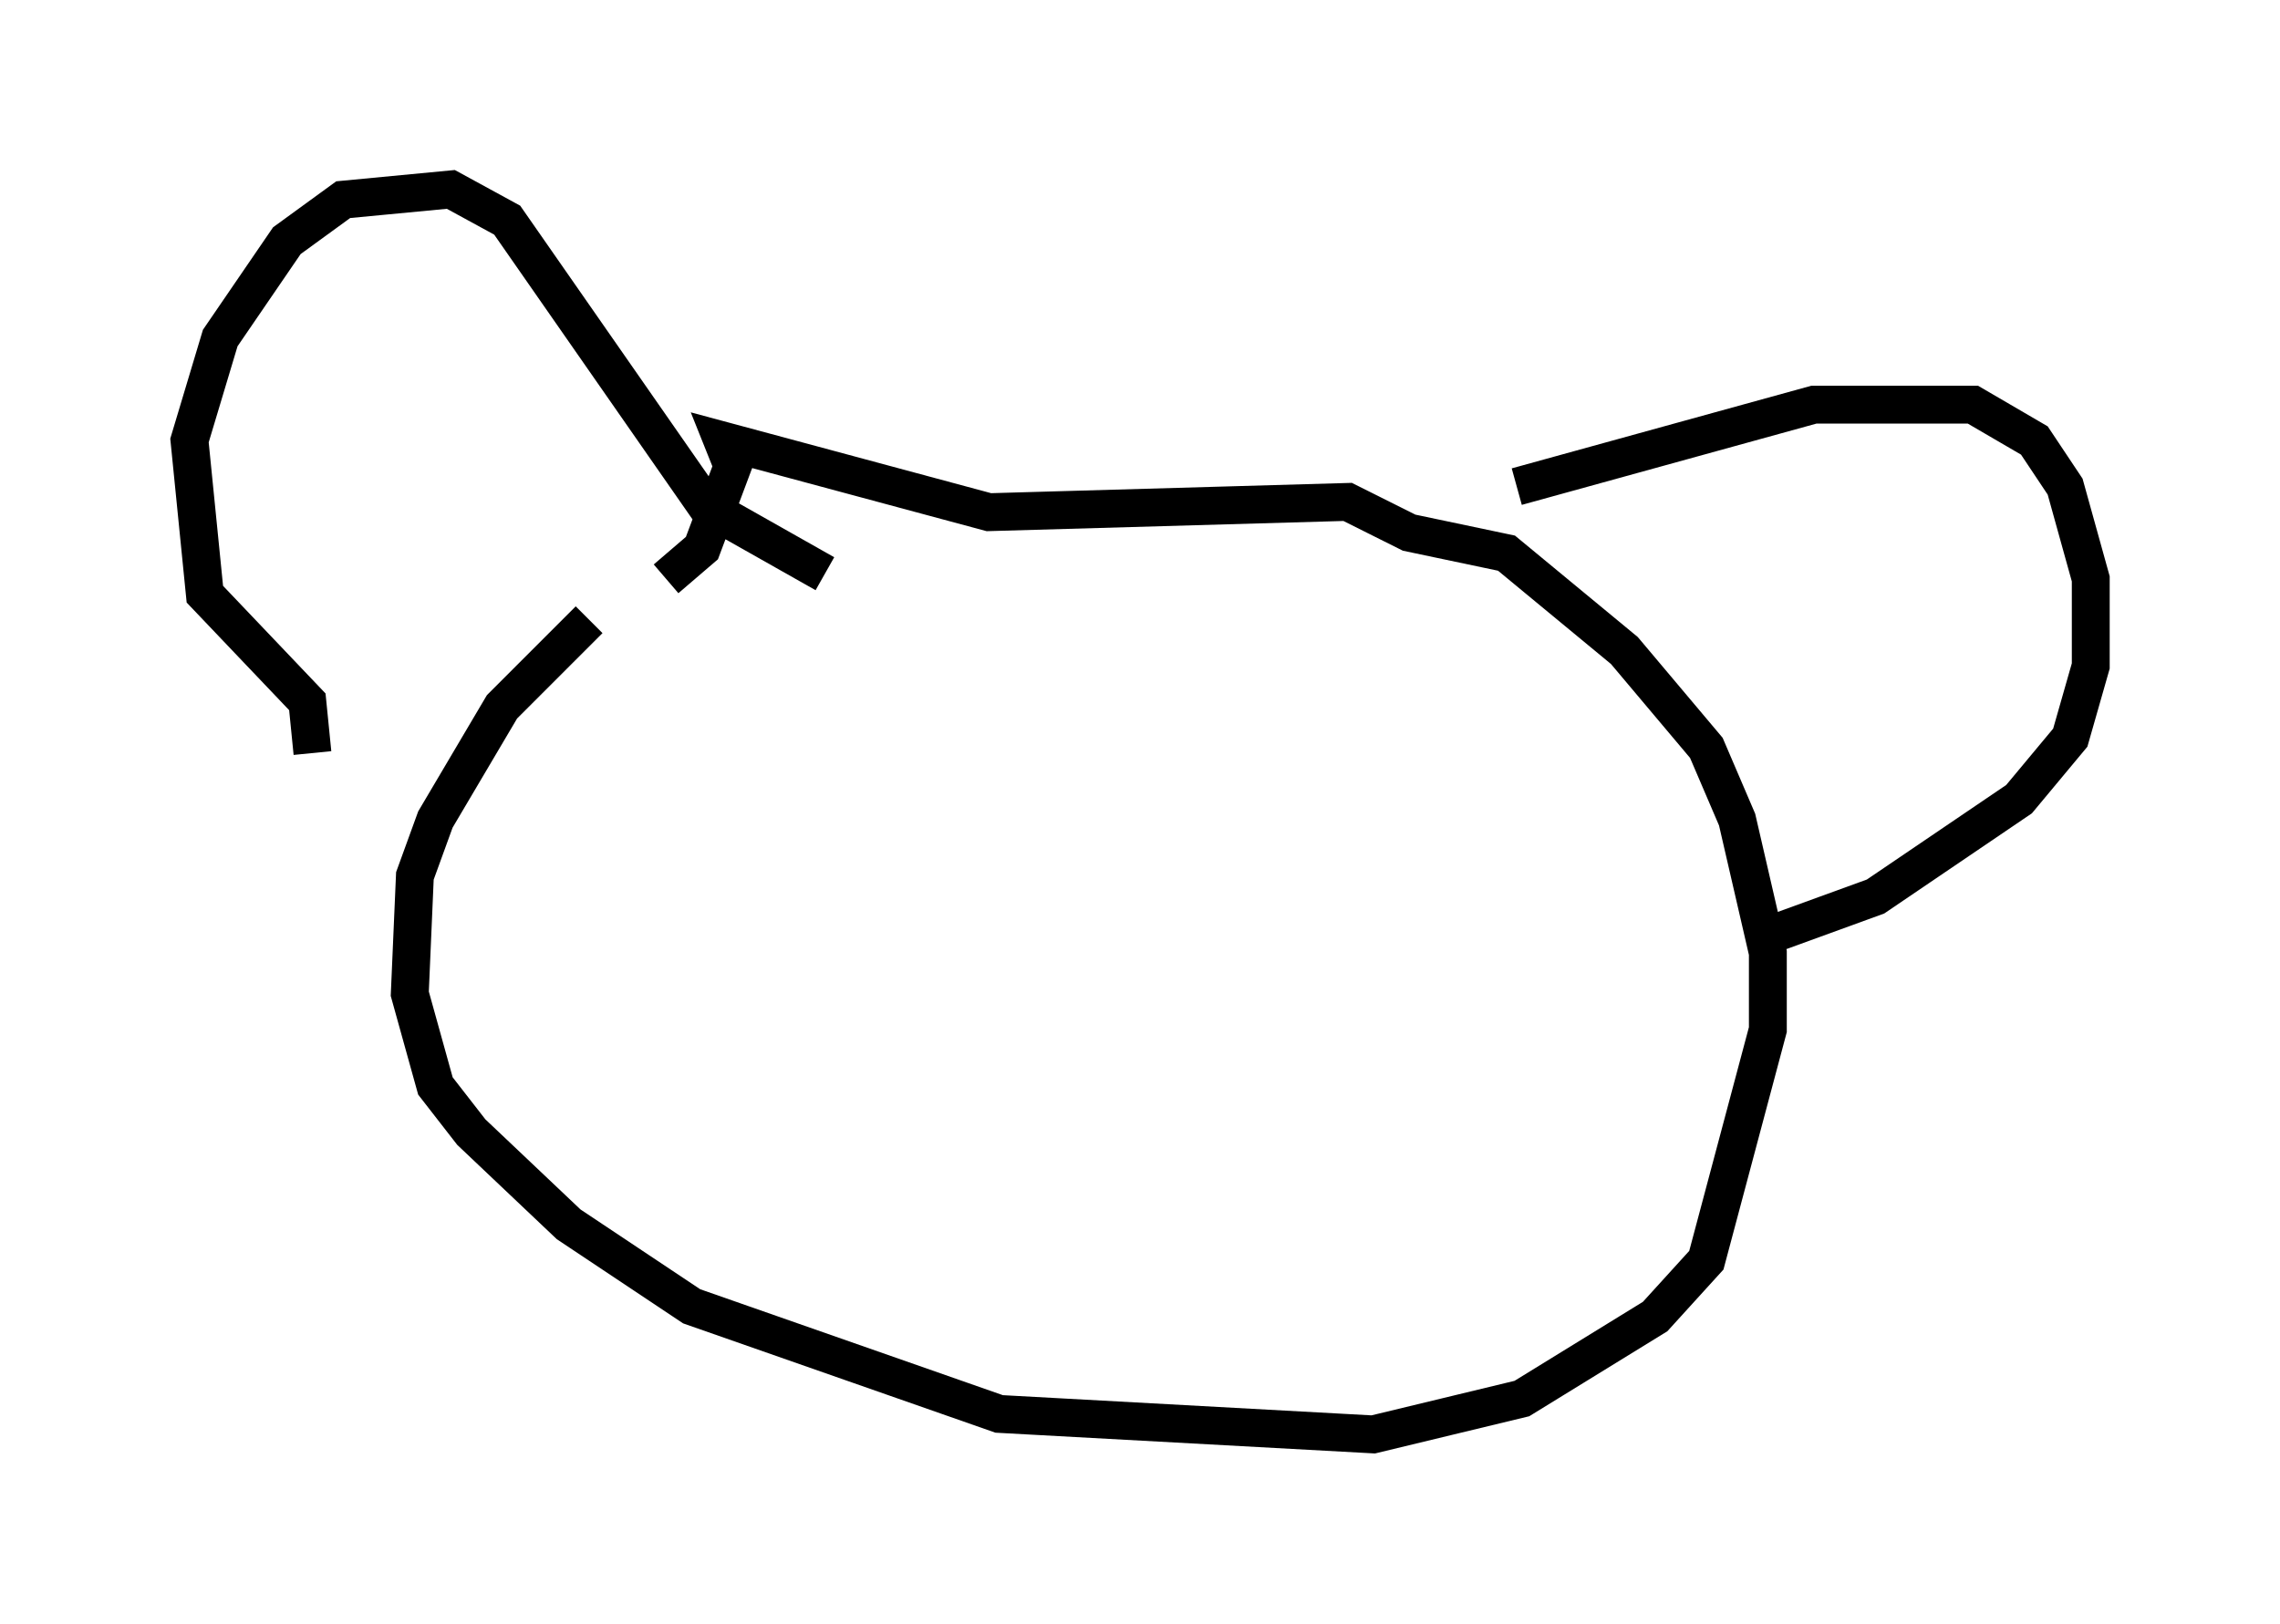 <?xml version="1.0" encoding="utf-8" ?>
<svg baseProfile="full" height="42.882" version="1.1" width="60.202" xmlns="http://www.w3.org/2000/svg" xmlns:ev="http://www.w3.org/2001/xml-events" xmlns:xlink="http://www.w3.org/1999/xlink"><defs /><rect fill="white" height="42.882" width="60.202" x="0" y="0" /><path d="M19.614, 14.066 m-4.059, 2.3 l-2.3, 2.3 -1.759, 2.977 l-0.541, 1.488 -0.135, 3.112 l0.677, 2.436 0.947, 1.218 l2.571, 2.436 3.248, 2.165 l8.119, 2.842 9.878, 0.541 l3.924, -0.947 3.518, -2.165 l1.353, -1.488 1.624, -6.089 l0.0, -2.03 -0.812, -3.518 l-0.812, -1.894 -2.165, -2.571 l-3.112, -2.571 -2.571, -0.541 l-1.624, -0.812 -9.472, 0.271 l-7.036, -1.894 0.271, 0.677 l-0.812, 2.165 -0.947, 0.812 m-9.337, 4.601 l-0.135, -1.353 -2.706, -2.842 l-0.406, -4.059 0.812, -2.706 l1.759, -2.571 1.488, -1.083 l2.842, -0.271 1.488, 0.812 l5.277, 7.578 3.112, 1.759 m18.268, -2.3 l7.848, -2.165 4.195, 0.0 l1.624, 0.947 0.812, 1.218 l0.677, 2.436 0.0, 2.3 l-0.541, 1.894 -1.353, 1.624 l-3.789, 2.571 -2.977, 1.083 " fill="none" stroke="black" stroke-width="1" /></svg>